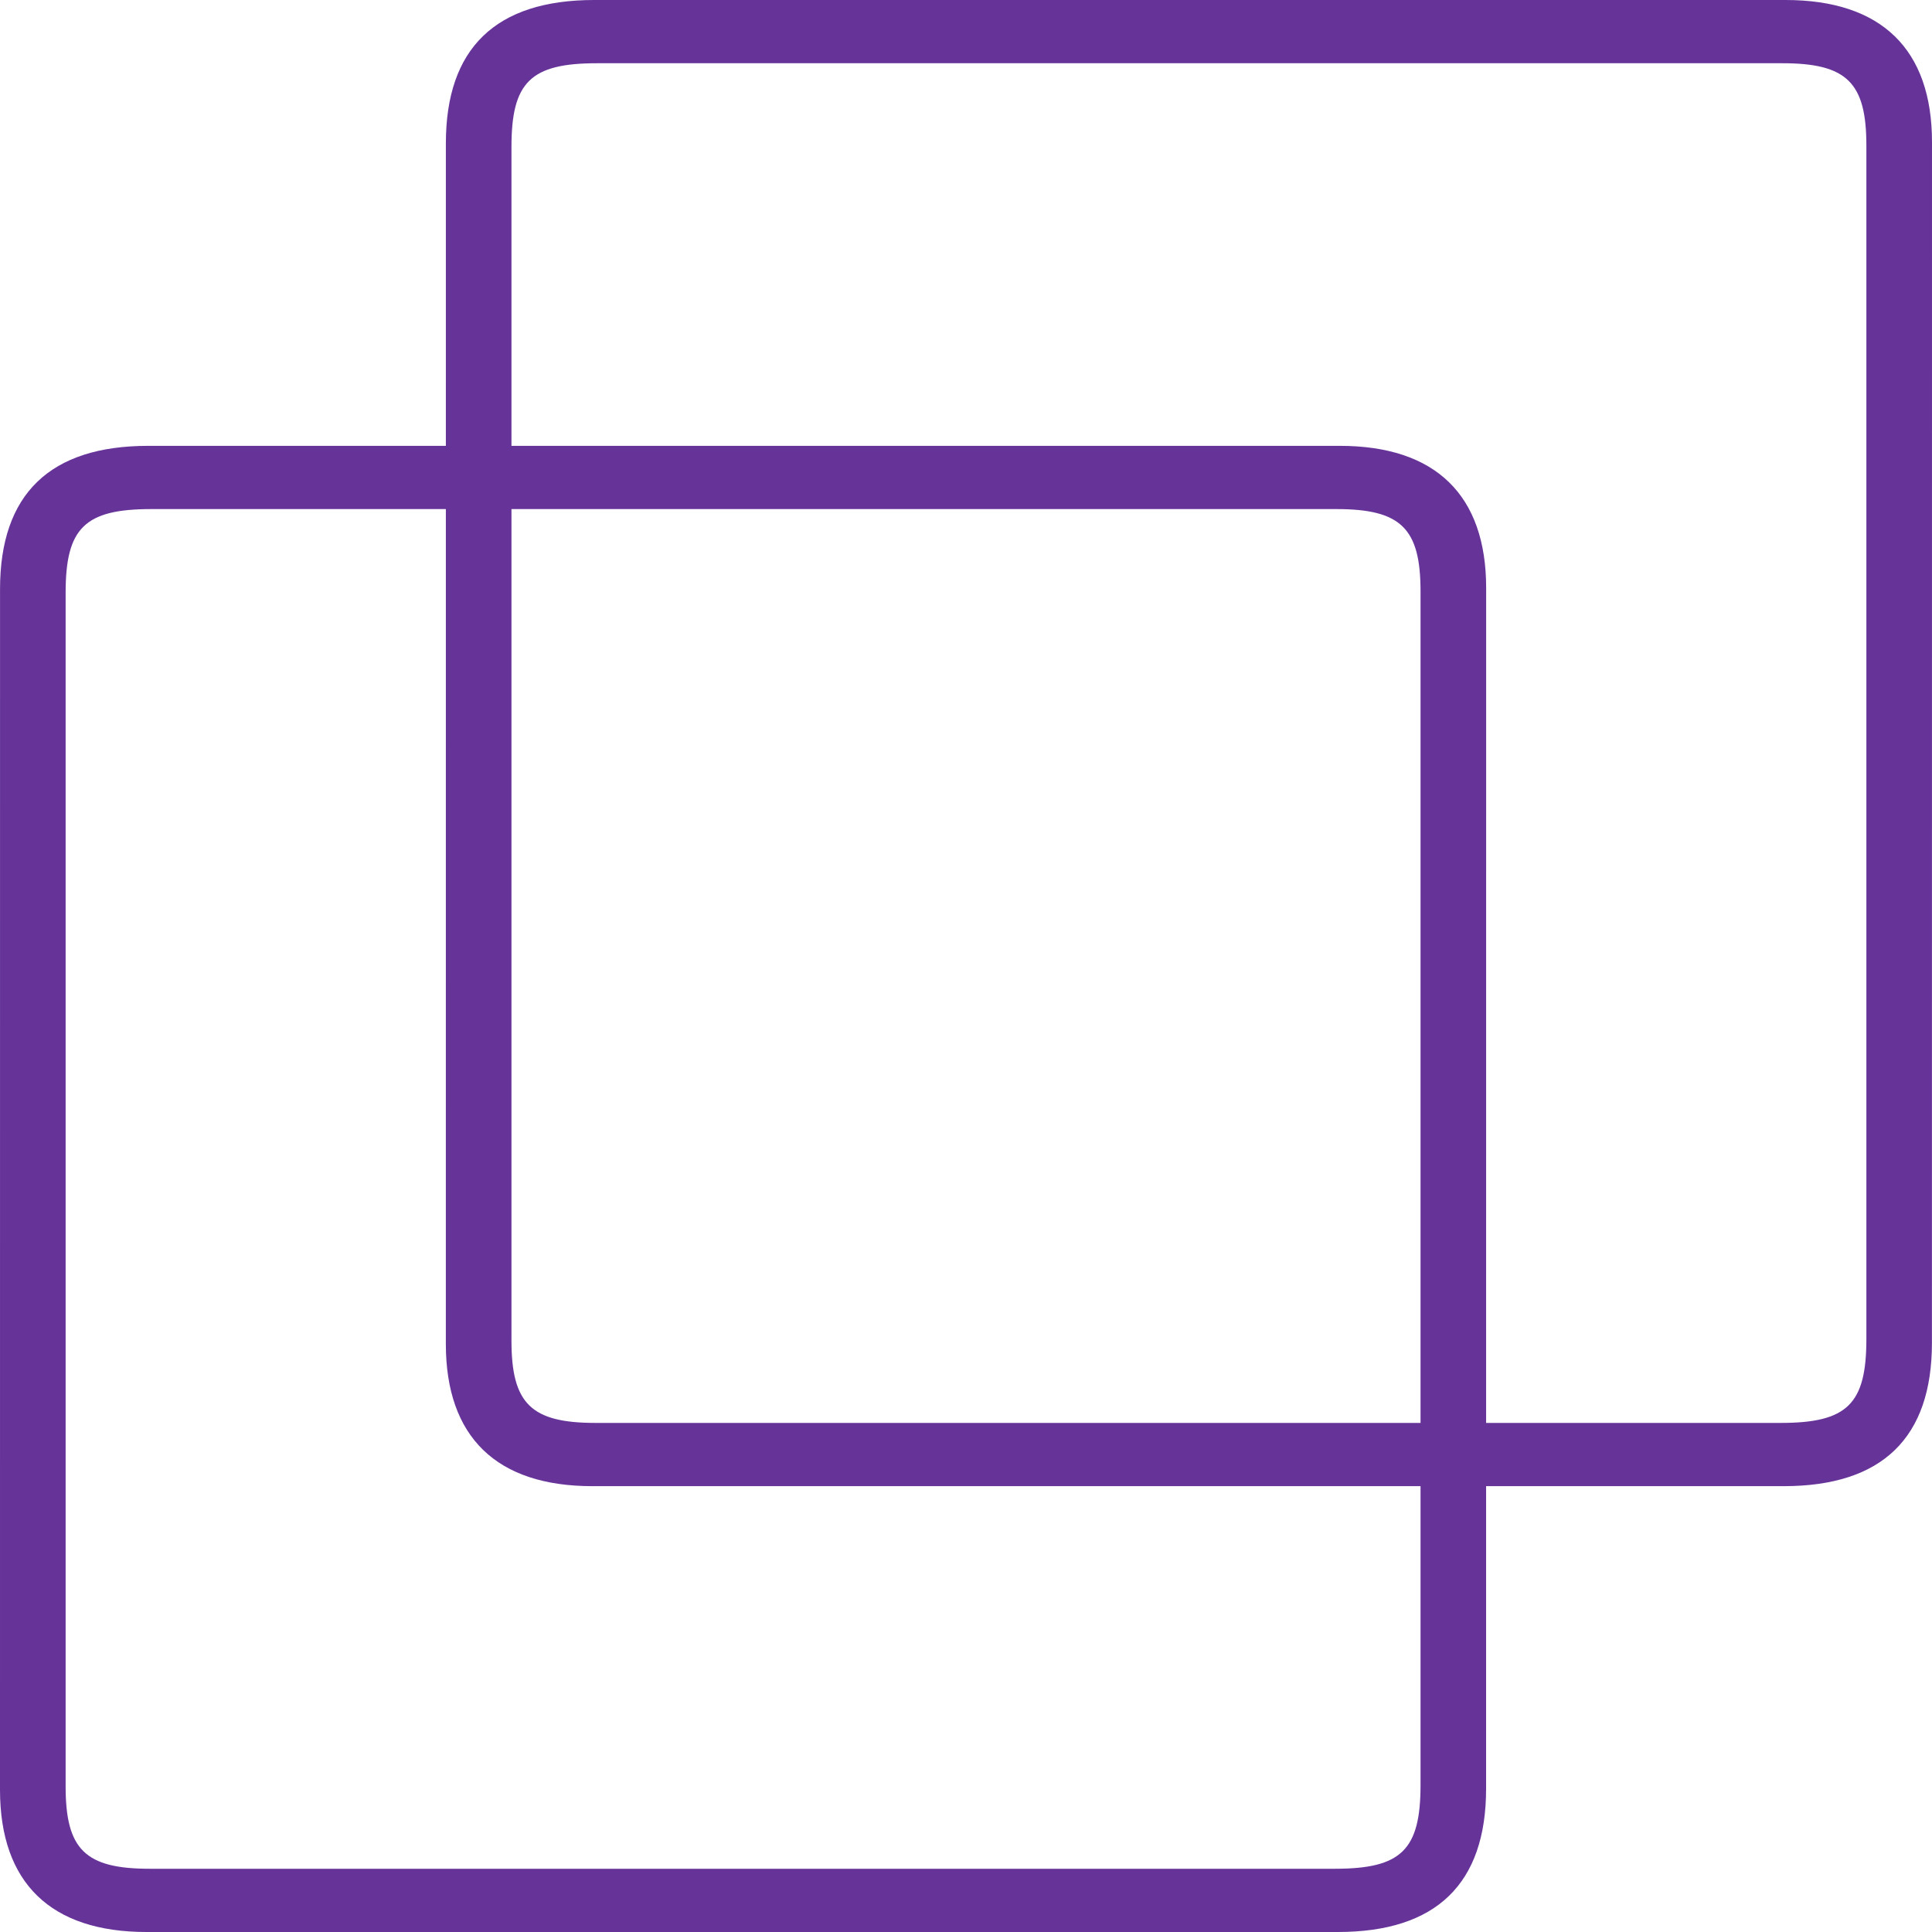 <svg width="60" height="60" viewBox="0 0 60 60" fill="none" xmlns="http://www.w3.org/2000/svg">
<g clip-path="url(#clip0_30_3737)">
<path d="M41.605 13.846H4.606C1.551 13.846 0.001 15.343 0.001 18.296L0 55.586C0.001 58.473 1.574 60 4.549 60H41.548C44.603 60 46.152 58.503 46.152 55.551L46.154 18.261C46.154 15.374 44.581 13.846 41.605 13.846ZM44.116 55.439C44.115 57.453 43.519 58.036 41.458 58.036H4.648C2.648 58.036 2.038 57.44 2.038 55.48L2.038 18.407C2.038 16.393 2.634 15.81 4.697 15.81H41.506C43.506 15.81 44.116 16.407 44.116 18.364L44.116 55.439Z" fill="#663399"/>
<path d="M55.451 0H18.453C15.397 0 13.847 1.497 13.847 4.449L13.846 41.739C13.847 44.627 15.42 46.154 18.395 46.154H55.395C58.449 46.154 59.998 44.657 59.998 41.704L60 4.414C60 1.527 58.427 0 55.451 0ZM57.962 41.593C57.961 43.607 57.365 44.19 55.304 44.19H18.495C16.494 44.19 15.884 43.593 15.884 41.634L15.884 4.561C15.884 2.547 16.48 1.964 18.543 1.964H55.352C57.352 1.964 57.962 2.56 57.962 4.518L57.962 41.593Z" fill="#663399"/>
</g>
<defs>
<clipPath id="clip0_30_3737">
<rect width="60" height="60" fill="white"/>
</clipPath>
</defs>
</svg>
